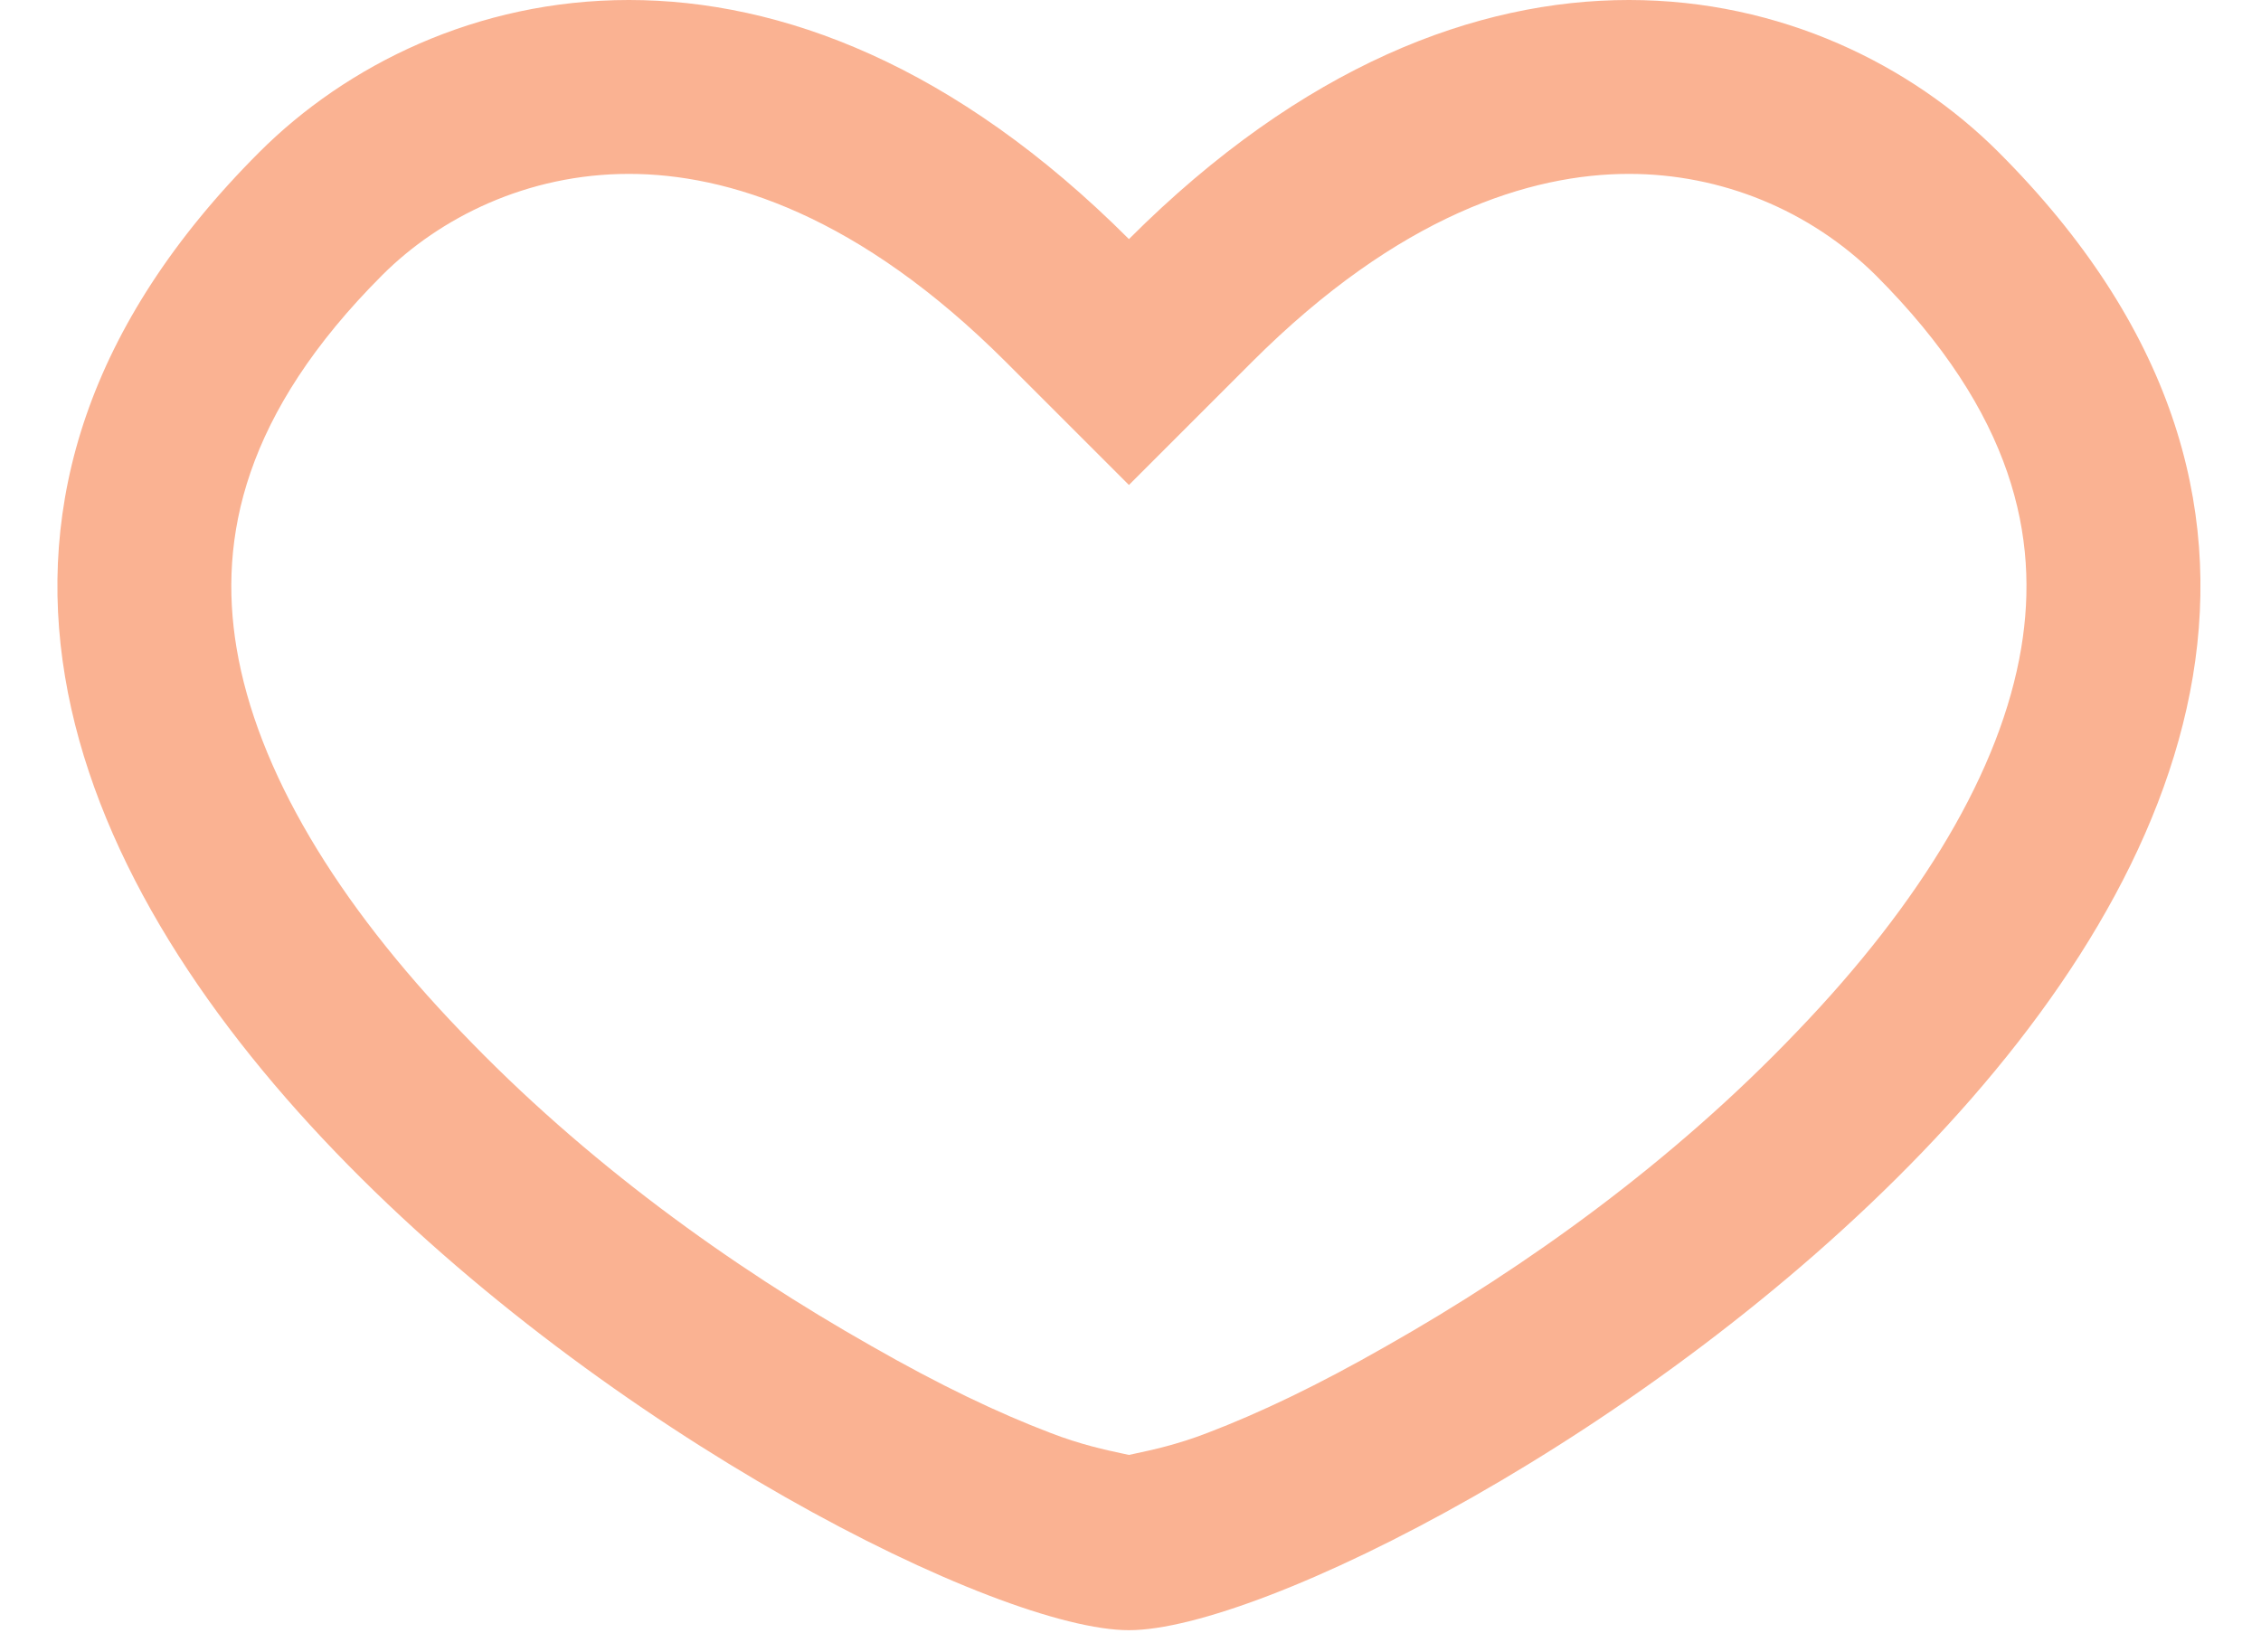 <svg width="26" height="19" viewBox="0 0 26 19" fill="none" xmlns="http://www.w3.org/2000/svg">
<path fill-rule="evenodd" clip-rule="evenodd" d="M12.982 5.578L11.568 4.164C9.876 2.473 8.364 2 7.232 2C6.062 2 5.057 2.503 4.396 3.164C2.804 4.756 2.509 6.186 2.72 7.452C2.955 8.859 3.872 10.38 5.299 11.864C6.731 13.365 8.407 14.567 10.018 15.48C10.807 15.931 11.471 16.249 12.08 16.481C12.424 16.615 12.73 16.68 12.889 16.714L12.982 16.734L13.074 16.714C13.233 16.68 13.54 16.615 13.884 16.481C14.492 16.249 15.157 15.931 15.946 15.48C17.557 14.567 19.233 13.365 20.665 11.864C22.092 10.38 23.009 8.859 23.243 7.452C23.454 6.186 23.16 4.756 21.568 3.164C20.813 2.418 19.794 2 18.732 2C17.6 2 16.088 2.473 14.396 4.164L12.982 5.578ZM12.982 2.75C16.982 -1.25 20.982 -0.25 22.982 1.75C30.982 9.75 15.982 18.75 12.982 18.75C9.982 18.75 -5.018 9.75 2.982 1.75C4.982 -0.25 8.982 -1.25 12.982 2.75Z" fill="#FAB292"/>
</svg>
